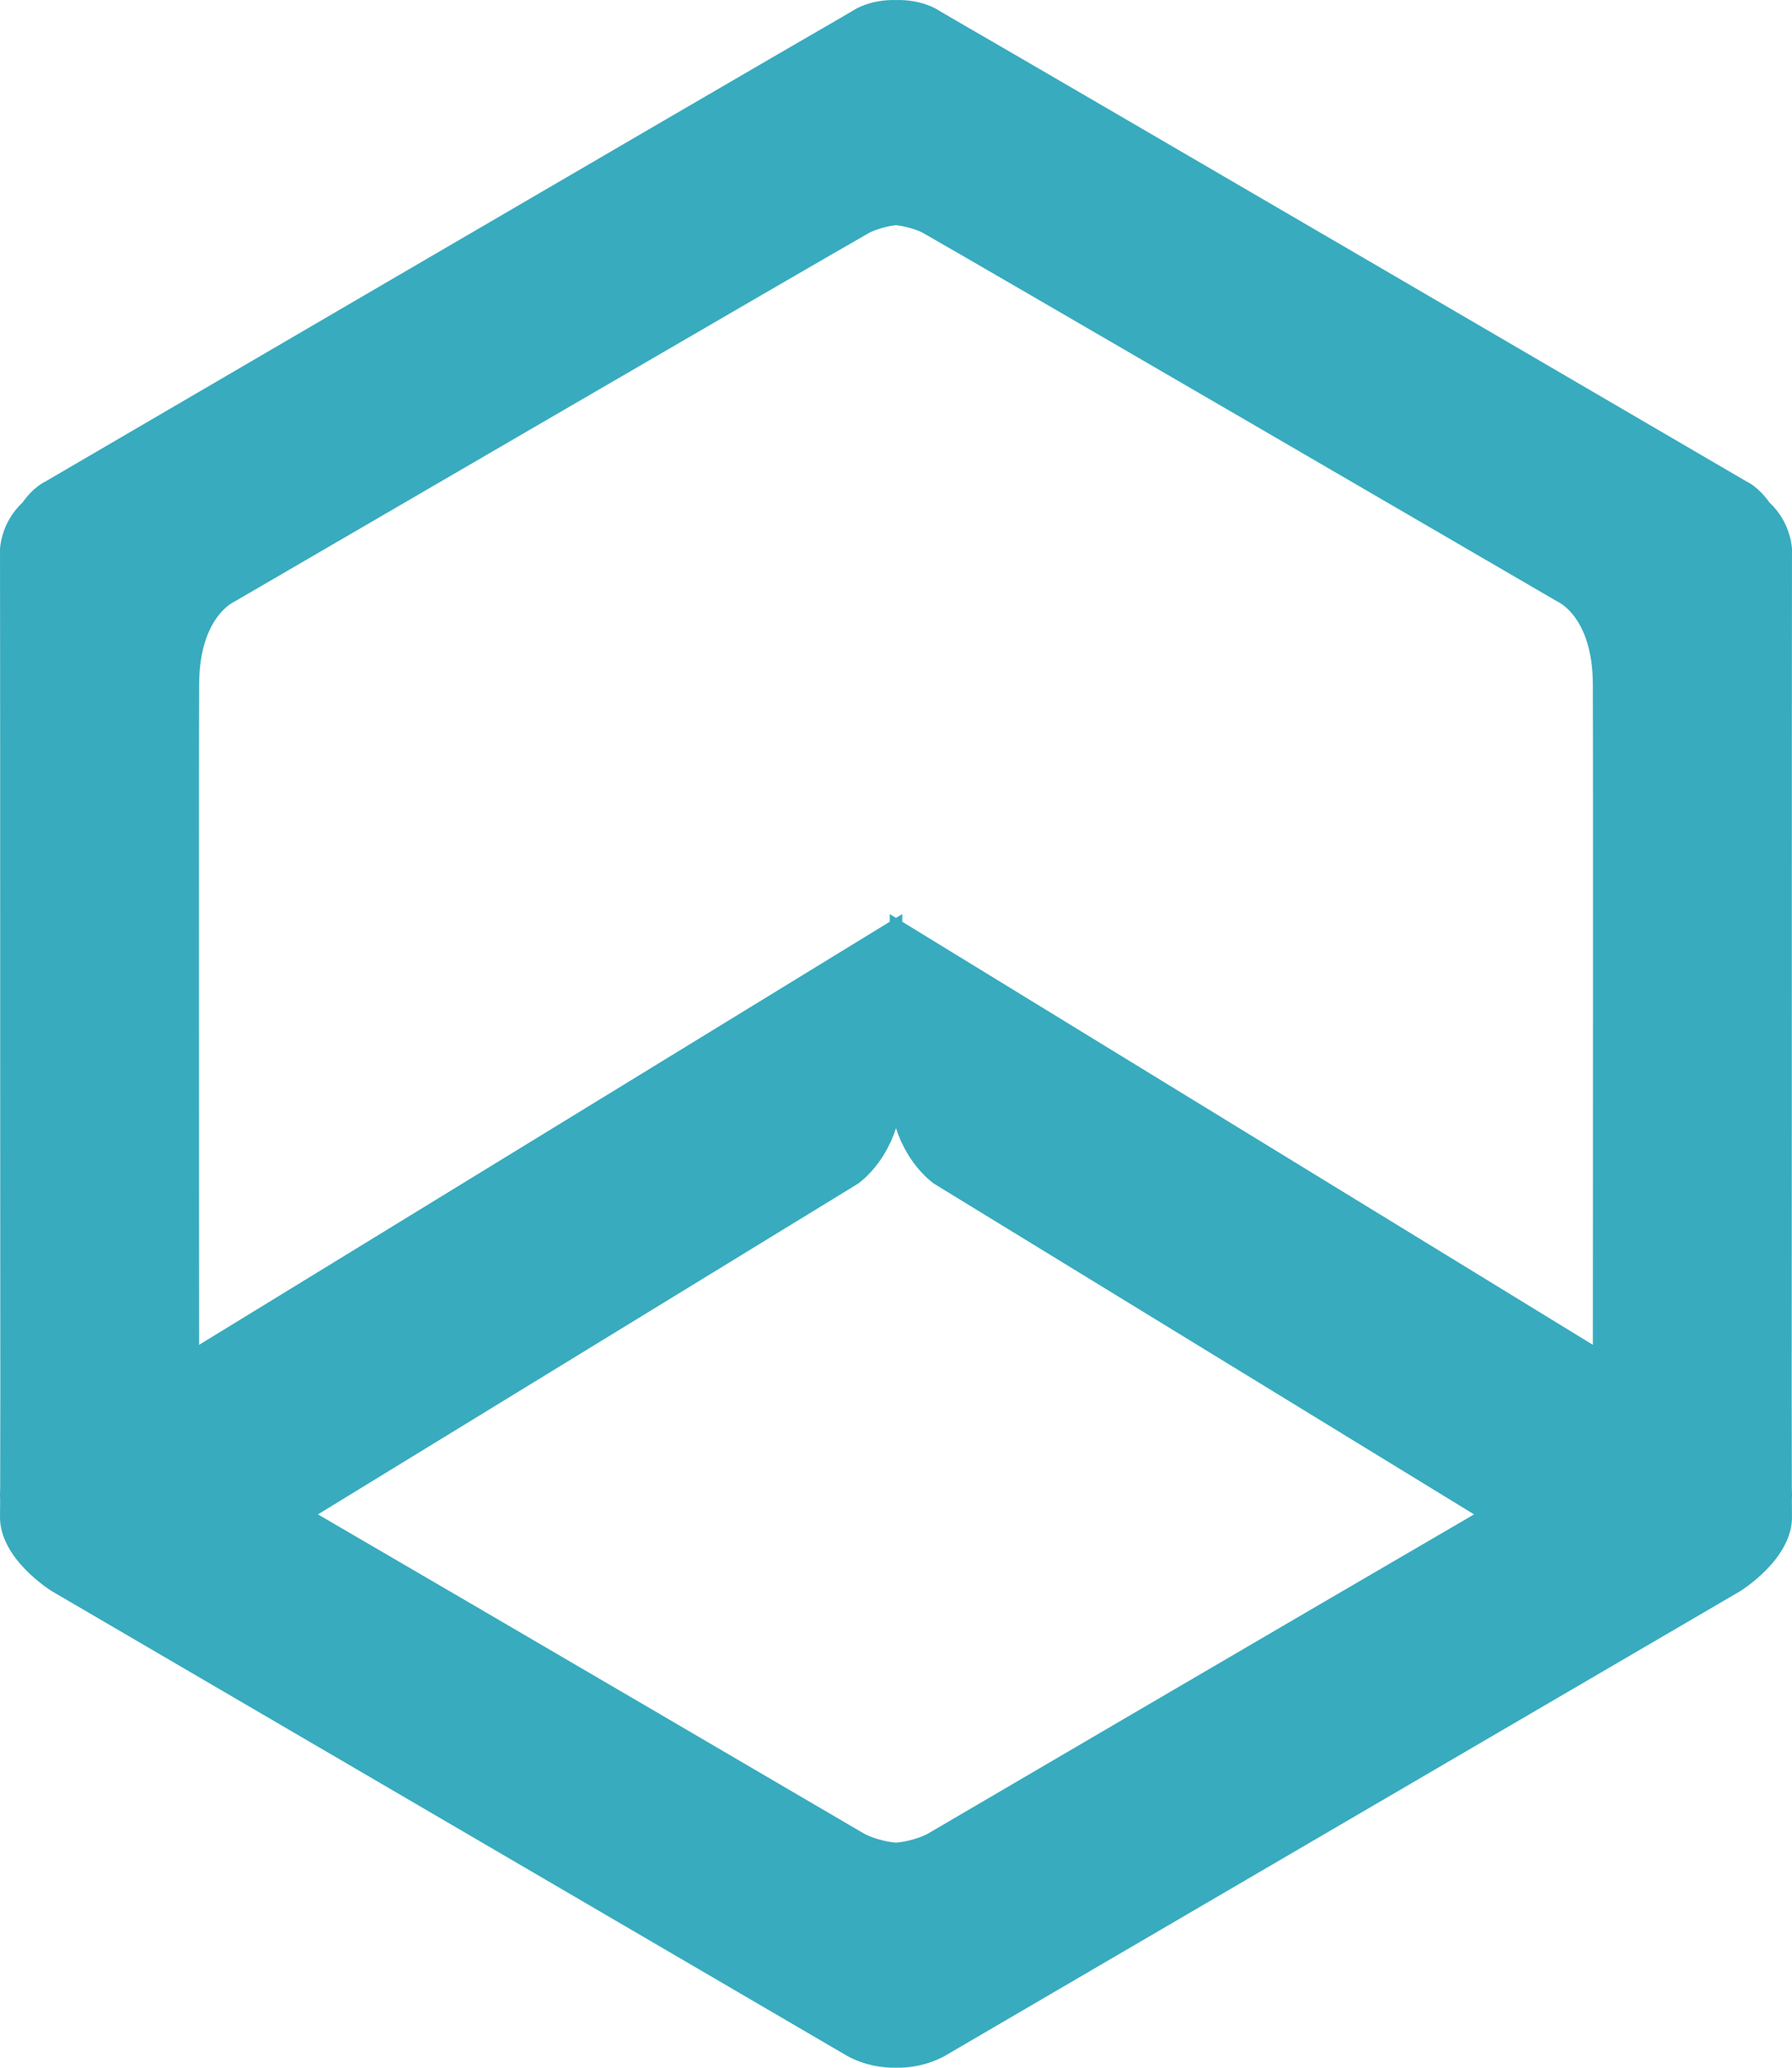 <svg width="130" height="150" viewBox="0 0 130 150" fill="none" xmlns="http://www.w3.org/2000/svg">
<path fill-rule="evenodd" clip-rule="evenodd" d="M128.374 36.467C127.559 35.305 126.738 34.949 126.738 34.949C126.738 34.949 77.712 6.31 69.066 1.323C68.362 0.91 67.979 0.686 67.979 0.686C67.979 0.686 66.856 -0.043 65 0.002C63.144 -0.043 62.021 0.686 62.021 0.686C62.021 0.686 61.638 0.91 60.934 1.323C52.285 6.312 3.262 34.949 3.262 34.949C3.262 34.949 2.441 35.305 1.626 36.467C0.042 37.933 0.001 39.844 0.001 39.844C0.001 39.844 0.006 46.336 0.012 55.374C0.009 69.225 0.018 90.397 0.023 101.113C0.021 104.044 0.018 106.417 0.013 107.989C0.002 108.153 -0.008 108.434 0.01 108.797C0.007 109.406 0.004 109.816 0.001 110C-0.057 113.106 3.776 115.439 3.776 115.439L61.482 149.157C62.712 149.814 63.932 150.016 65 149.999C66.068 150.016 67.288 149.814 68.518 149.157L126.224 115.439C126.224 115.439 130.057 113.106 129.999 110C129.996 109.816 129.993 109.406 129.99 108.797C130.008 108.434 129.998 108.153 129.987 107.989C129.982 106.417 129.979 104.042 129.977 101.108C129.982 90.393 129.991 69.233 129.988 55.383C129.994 46.341 129.999 39.844 129.999 39.844C129.999 39.844 129.958 37.933 128.374 36.467ZM106.934 109.859C95.118 116.733 67.284 133.037 67.284 133.037C67.284 133.037 66.343 133.551 65 133.672C63.657 133.551 62.716 133.037 62.716 133.037C62.716 133.037 34.882 116.733 23.066 109.859L62.231 85.877C62.231 85.877 64.112 84.62 65 81.839C65.888 84.62 67.769 85.877 67.769 85.877L106.934 109.859ZM65 66.59L64.545 66.311V66.868L14.444 97.559C14.442 94.795 14.44 90.433 14.439 85.439L14.434 63.326C14.434 56.475 14.438 51.021 14.446 49.616C14.475 44.745 16.986 43.657 16.986 43.657C16.986 43.657 60.322 18.424 63.139 16.843C63.819 16.549 64.444 16.398 65 16.338C65.556 16.398 66.181 16.549 66.861 16.843C69.678 18.424 113.014 43.657 113.014 43.657C113.014 43.657 115.525 44.745 115.554 49.616C115.562 51.021 115.565 56.475 115.566 63.326L115.561 85.439C115.56 90.433 115.558 94.795 115.556 97.559L65.455 66.868V66.311L65 66.59Z" fill="#38ABBE"/>
</svg>
